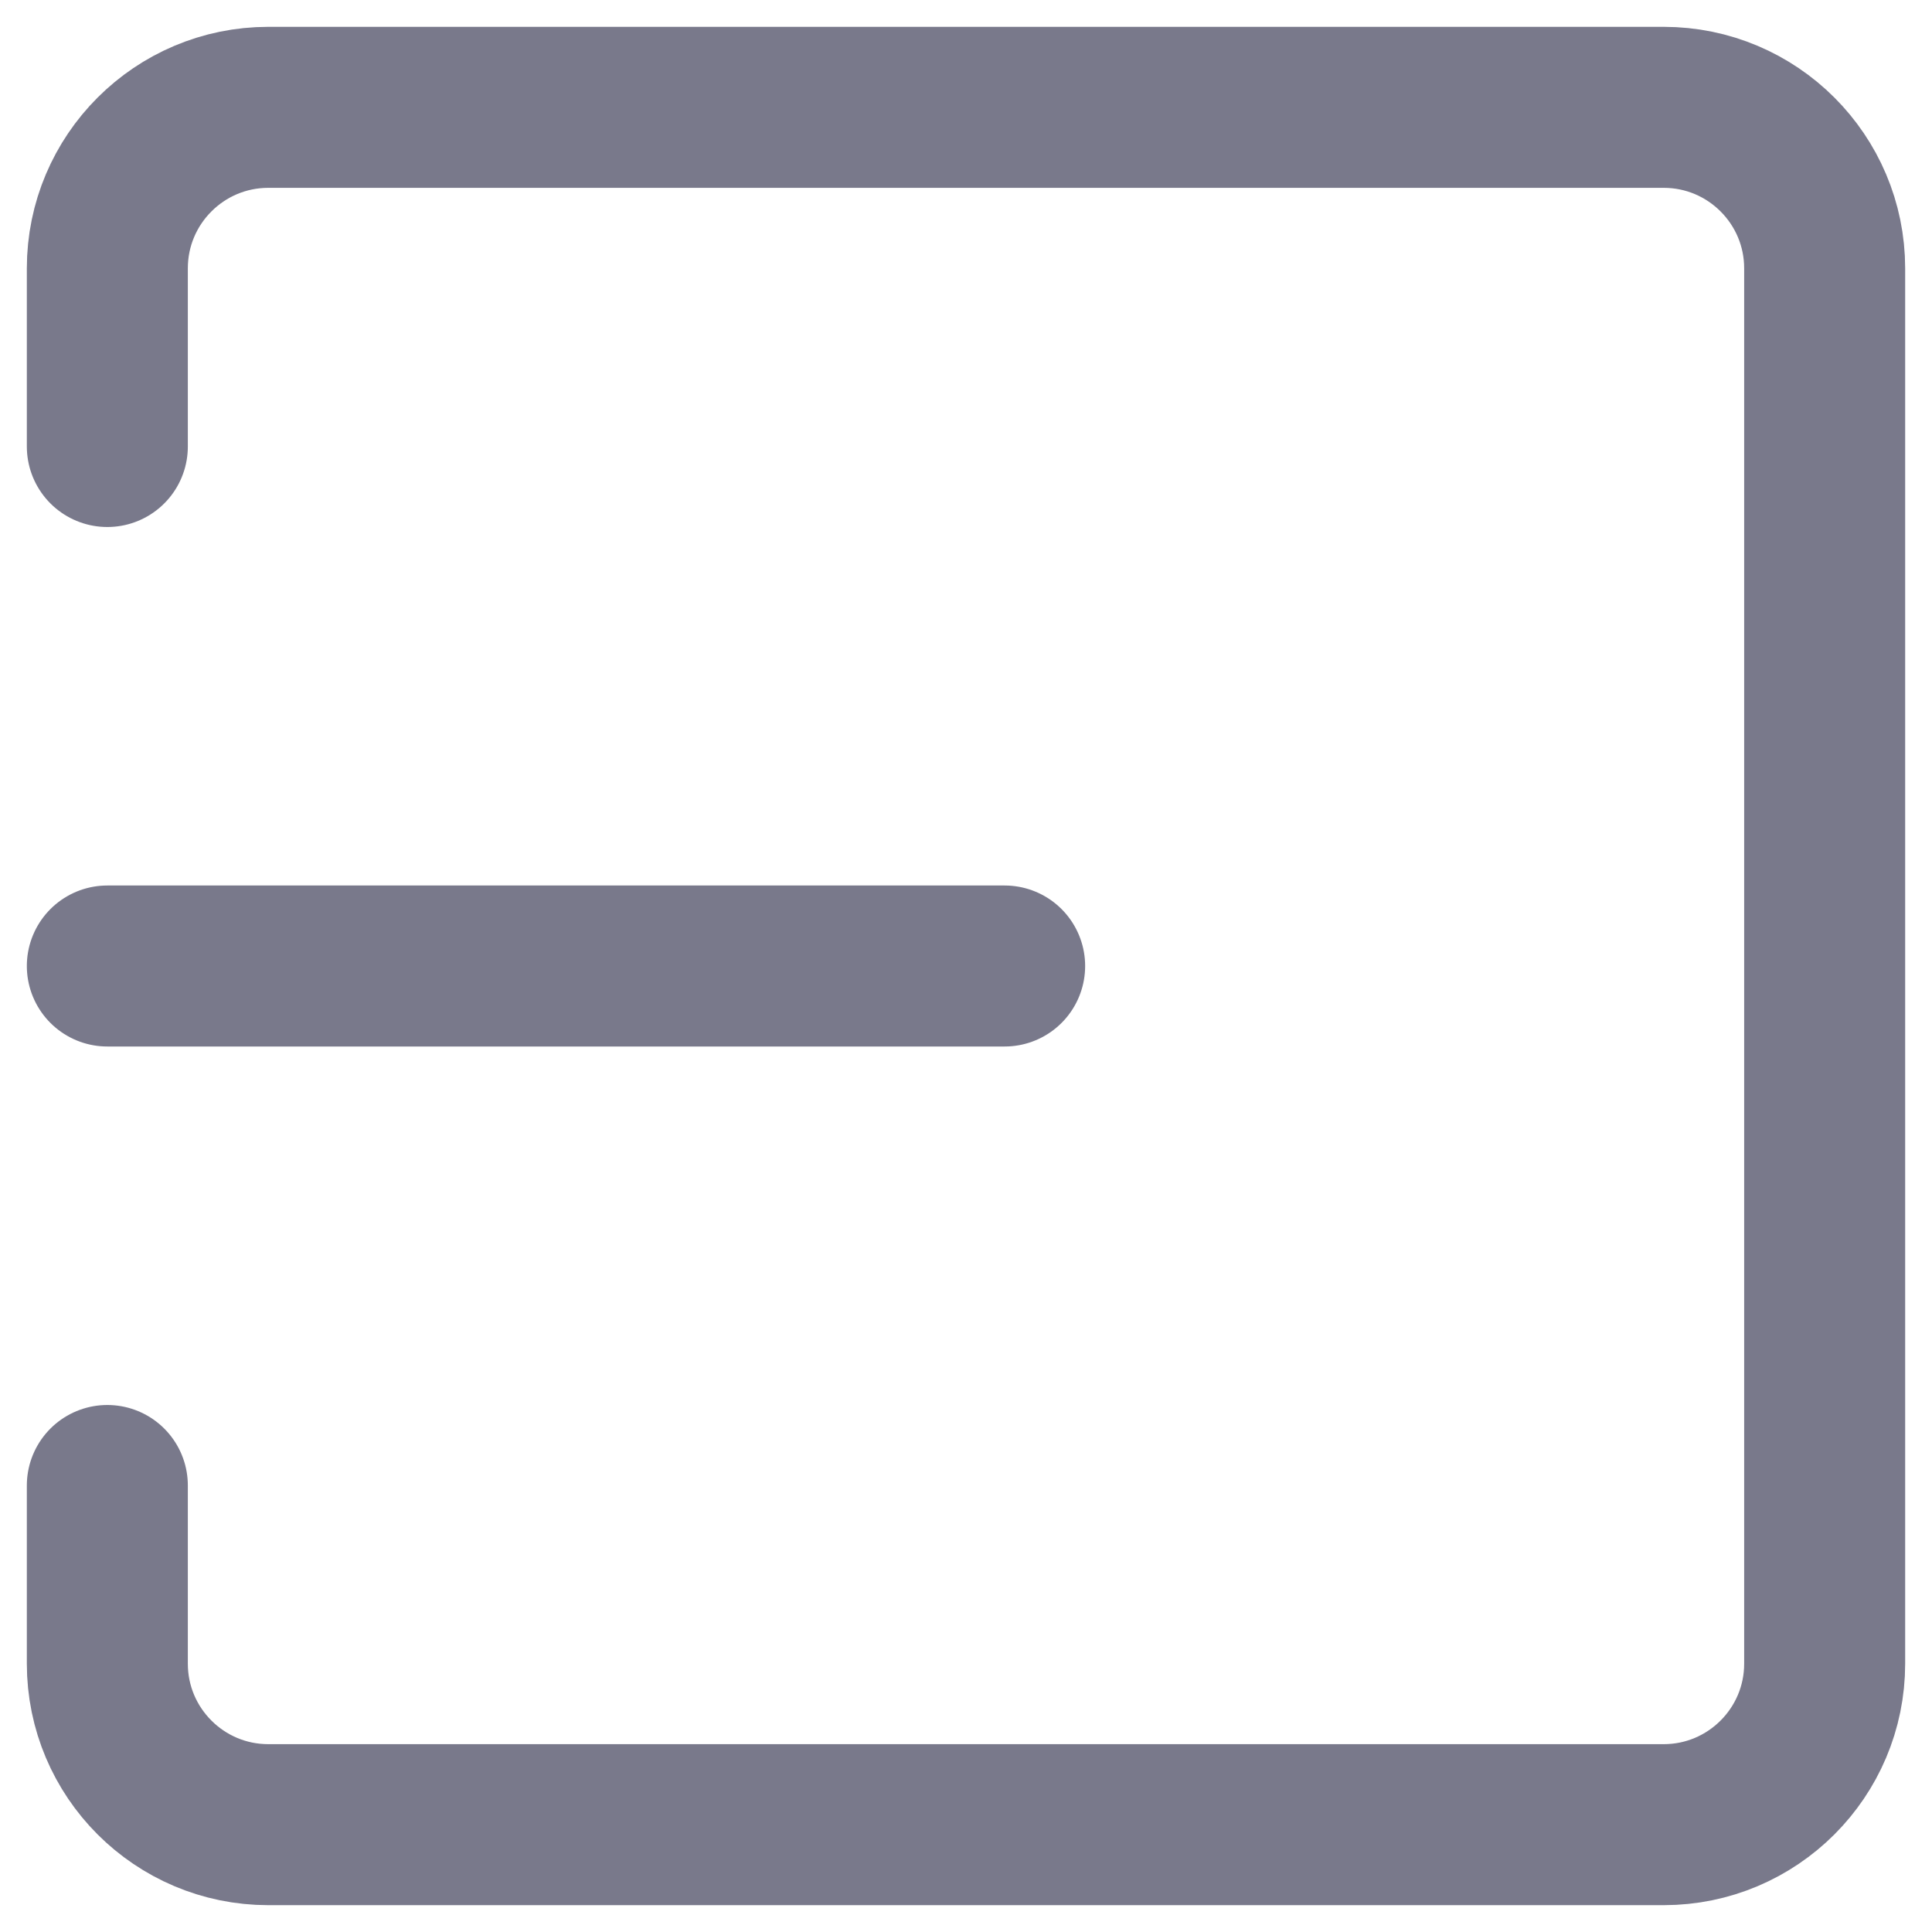 <svg width="18" height="18" viewBox="0 0 18 18" fill="none" xmlns="http://www.w3.org/2000/svg">
<path d="M1 4.16V2.5C1 1.672 1.672 1 2.5 1H15.5C16.328 1 17 1.672 17 2.5V15.5C17 16.328 16.328 17 15.5 17H2.5C1.672 17 1 16.328 1 15.5V13.84M1 9H9.36" stroke="#79798B" stroke-width="1.5" stroke-linecap="round"/>
</svg>

